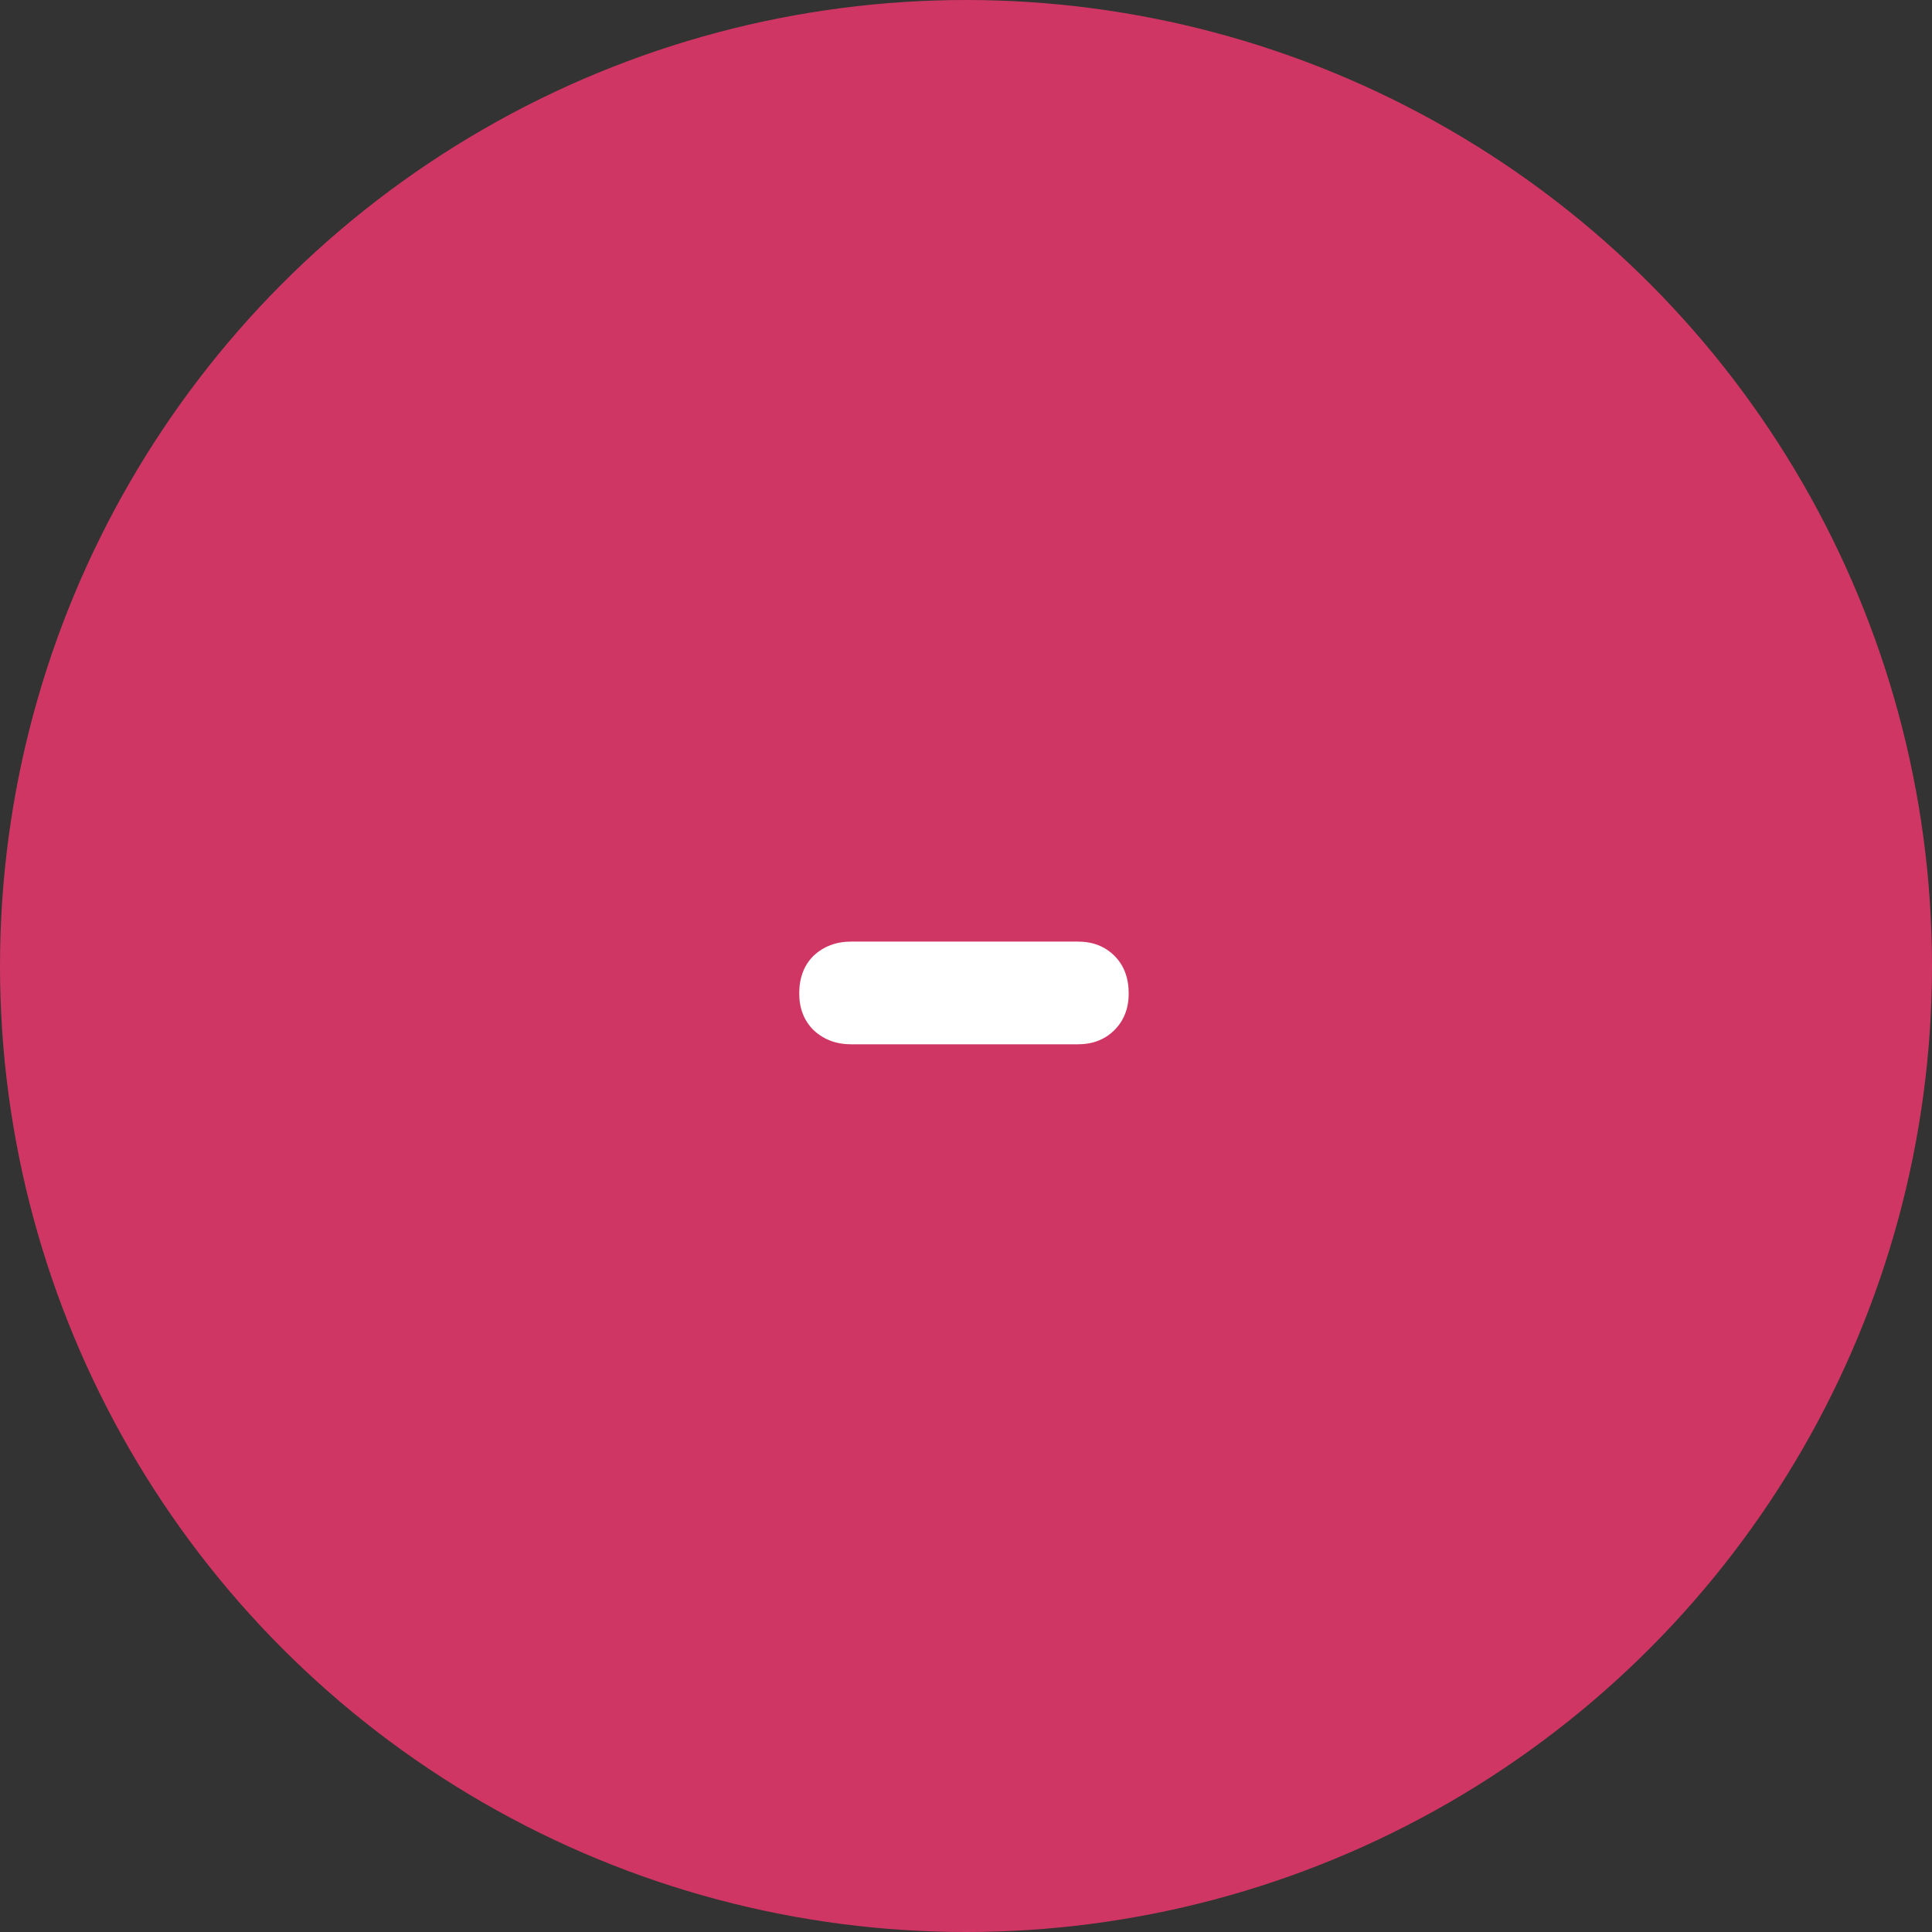 <svg width="38" height="38" viewBox="0 0 38 38" fill="none" xmlns="http://www.w3.org/2000/svg">
<rect x="0" y="0" width="38" height="38" fill="#333333" stroke="none"/>
<circle cx="19" cy="19" r="19" transform="rotate(-180 19 19)" fill="#D03664"/>
<path d="M16.74 20.54C16.447 20.54 16.2 20.447 16 20.26C15.813 20.073 15.72 19.833 15.72 19.54C15.72 19.233 15.813 18.987 16 18.8C16.2 18.613 16.447 18.52 16.74 18.52H21.2C21.493 18.52 21.733 18.613 21.92 18.8C22.107 18.987 22.2 19.233 22.2 19.54C22.2 19.833 22.107 20.073 21.92 20.26C21.733 20.447 21.493 20.54 21.2 20.54H16.74Z" fill="white"/>
</svg>
